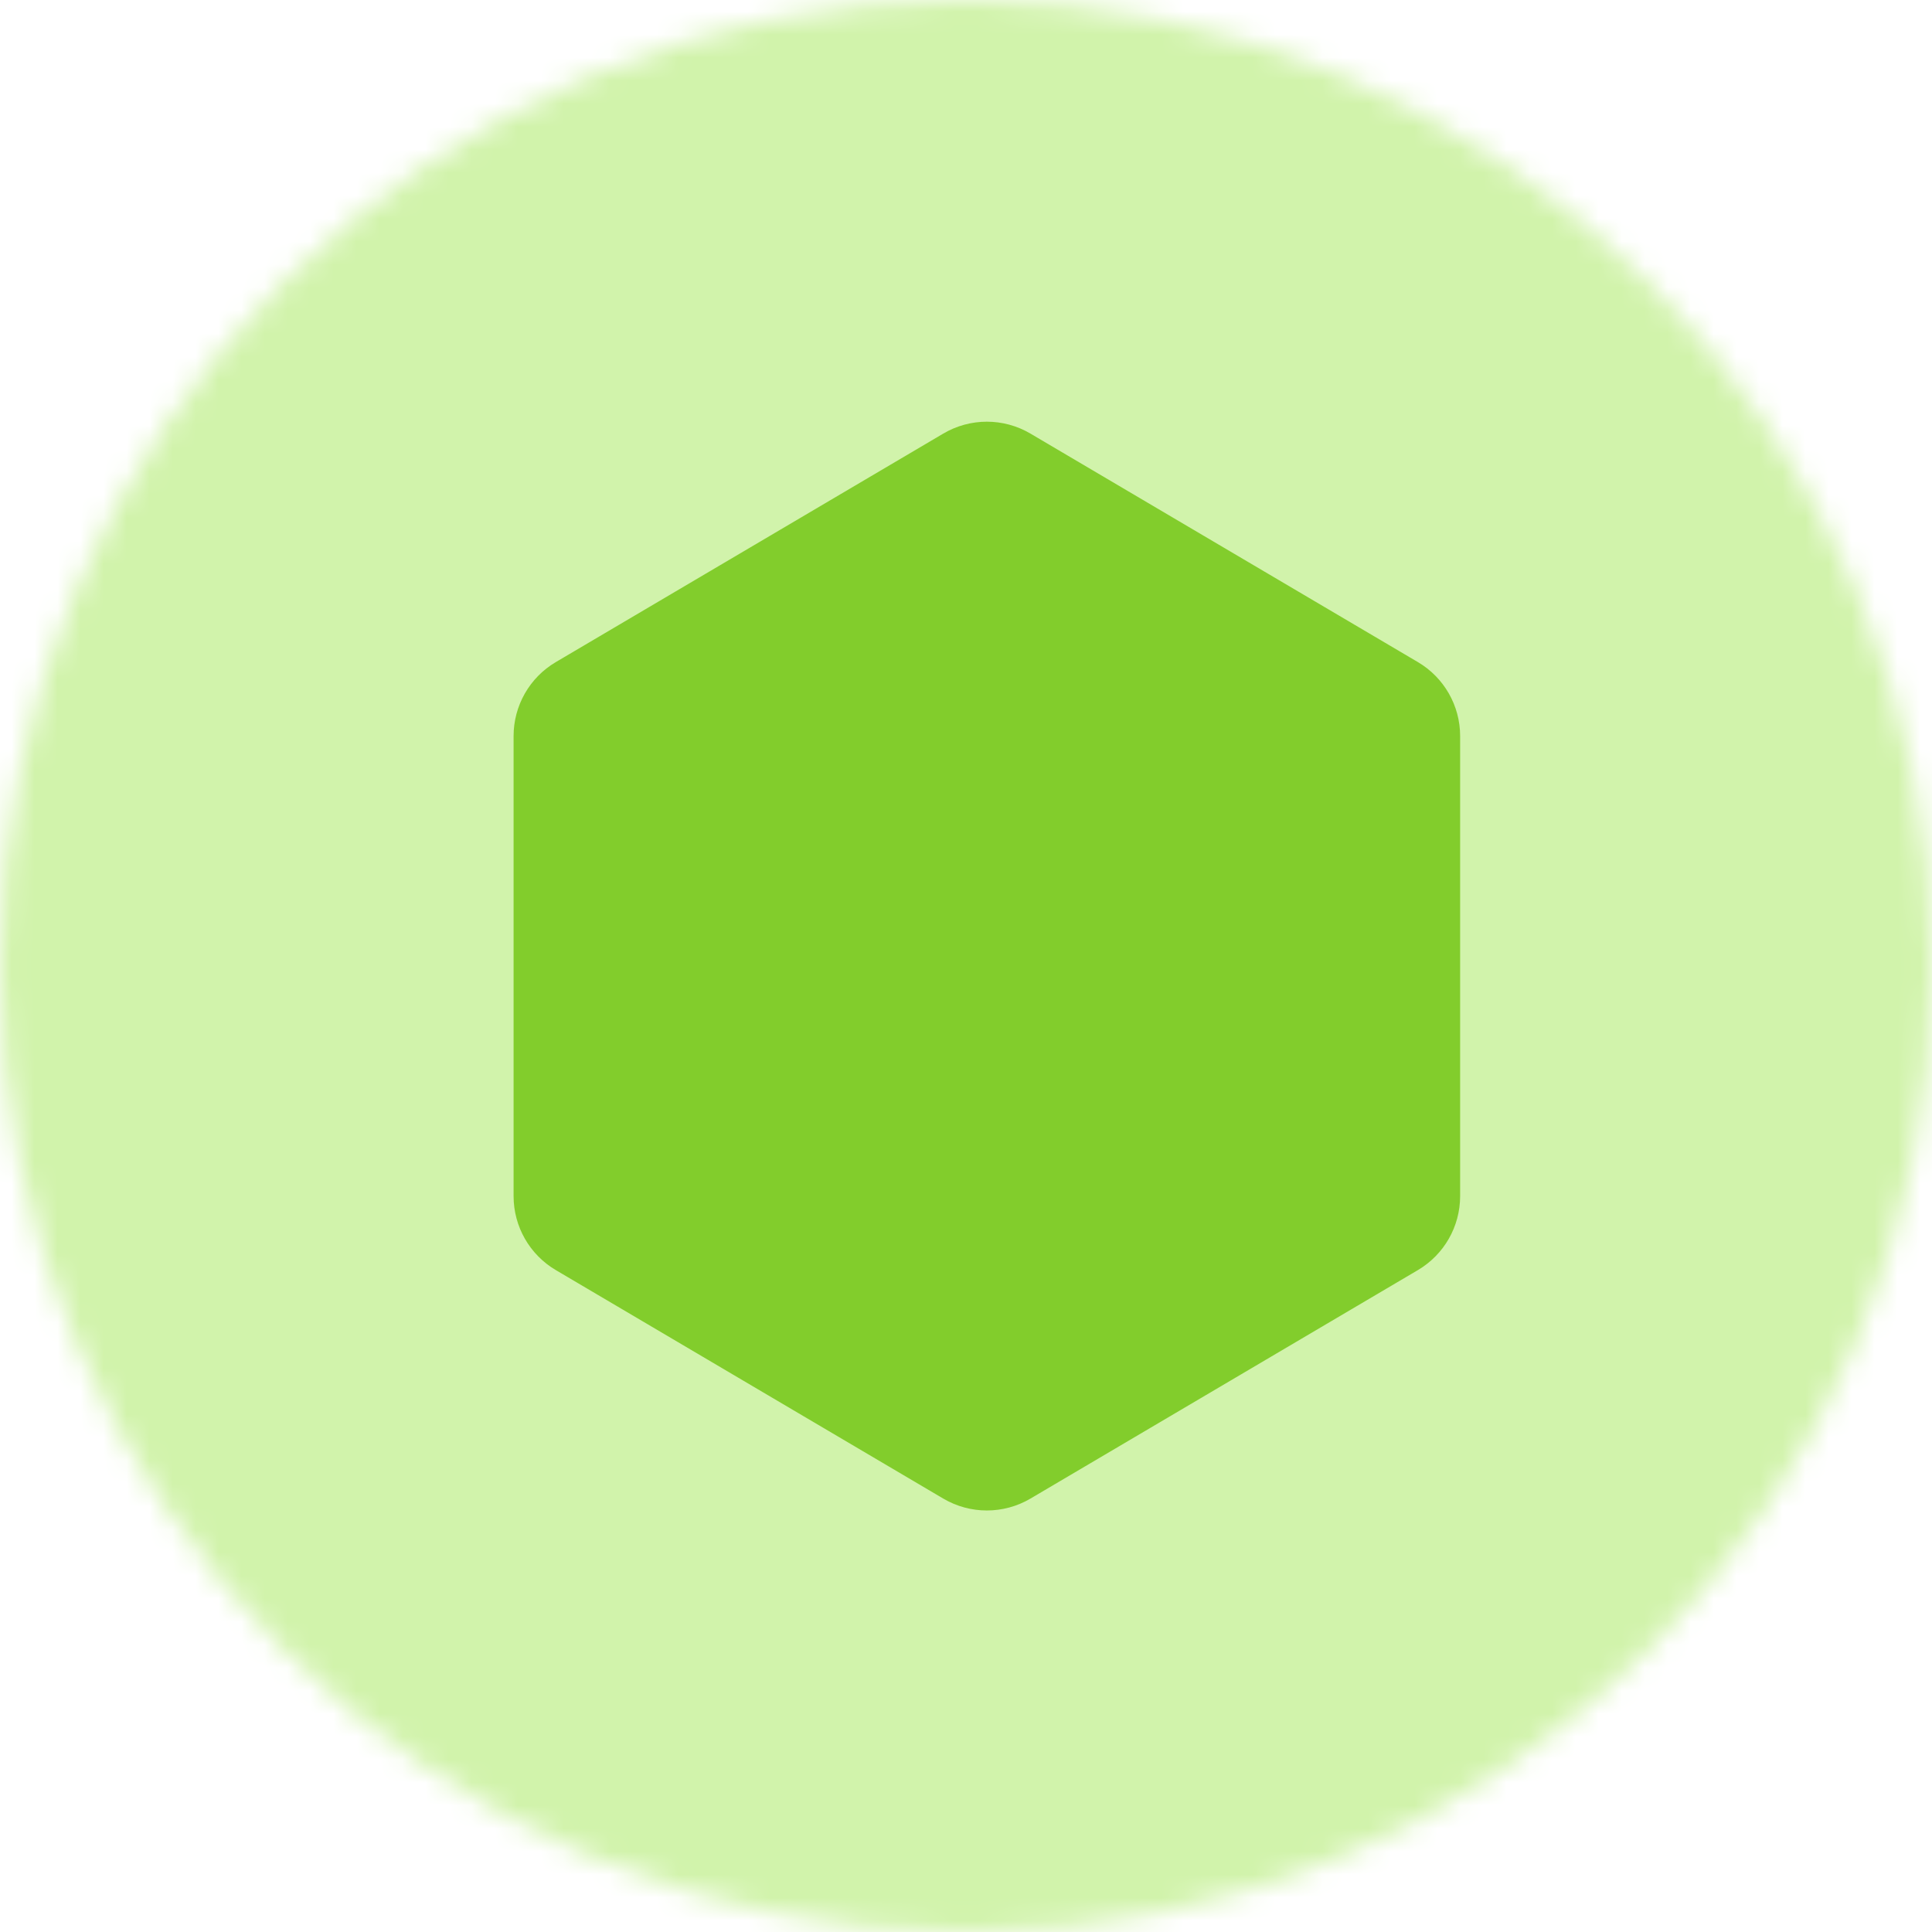 <svg width="84" height="84" viewBox="0 0 84 84" fill="none" xmlns="http://www.w3.org/2000/svg">
<mask id="mask0_902_8736" style="mask-type:alpha" maskUnits="userSpaceOnUse" x="0" y="0" width="84" height="84">
<circle cx="42" cy="42" r="42" fill="#D9D9D9"/>
</mask>
<g mask="url(#mask0_902_8736)">
<g filter="url(#filter0_b_902_8736)">
<rect y="-27.294" width="84" height="112.683" fill="#D1F3AB"/>
</g>
<path d="M41.012 18.852C42.181 18.162 43.632 18.162 44.802 18.852L61.648 28.787C62.785 29.457 63.484 30.68 63.484 32V52.007C63.484 53.328 62.785 54.55 61.648 55.221L44.802 65.156C43.632 65.845 42.181 65.845 41.012 65.156L24.165 55.221C23.028 54.55 22.33 53.328 22.33 52.007V32C22.33 30.68 23.028 29.457 24.165 28.787L41.012 18.852Z" fill="#82CD2C"/>
</g>
<defs>
<filter id="filter0_b_902_8736" x="-22.35" y="-49.644" width="128.7" height="157.383" filterUnits="userSpaceOnUse" color-interpolation-filters="sRGB">
<feFlood flood-opacity="0" result="BackgroundImageFix"/>
<feGaussianBlur in="BackgroundImageFix" stdDeviation="11.175"/>
<feComposite in2="SourceAlpha" operator="in" result="effect1_backgroundBlur_902_8736"/>
<feBlend mode="normal" in="SourceGraphic" in2="effect1_backgroundBlur_902_8736" result="shape"/>
</filter>
</defs>
</svg>
